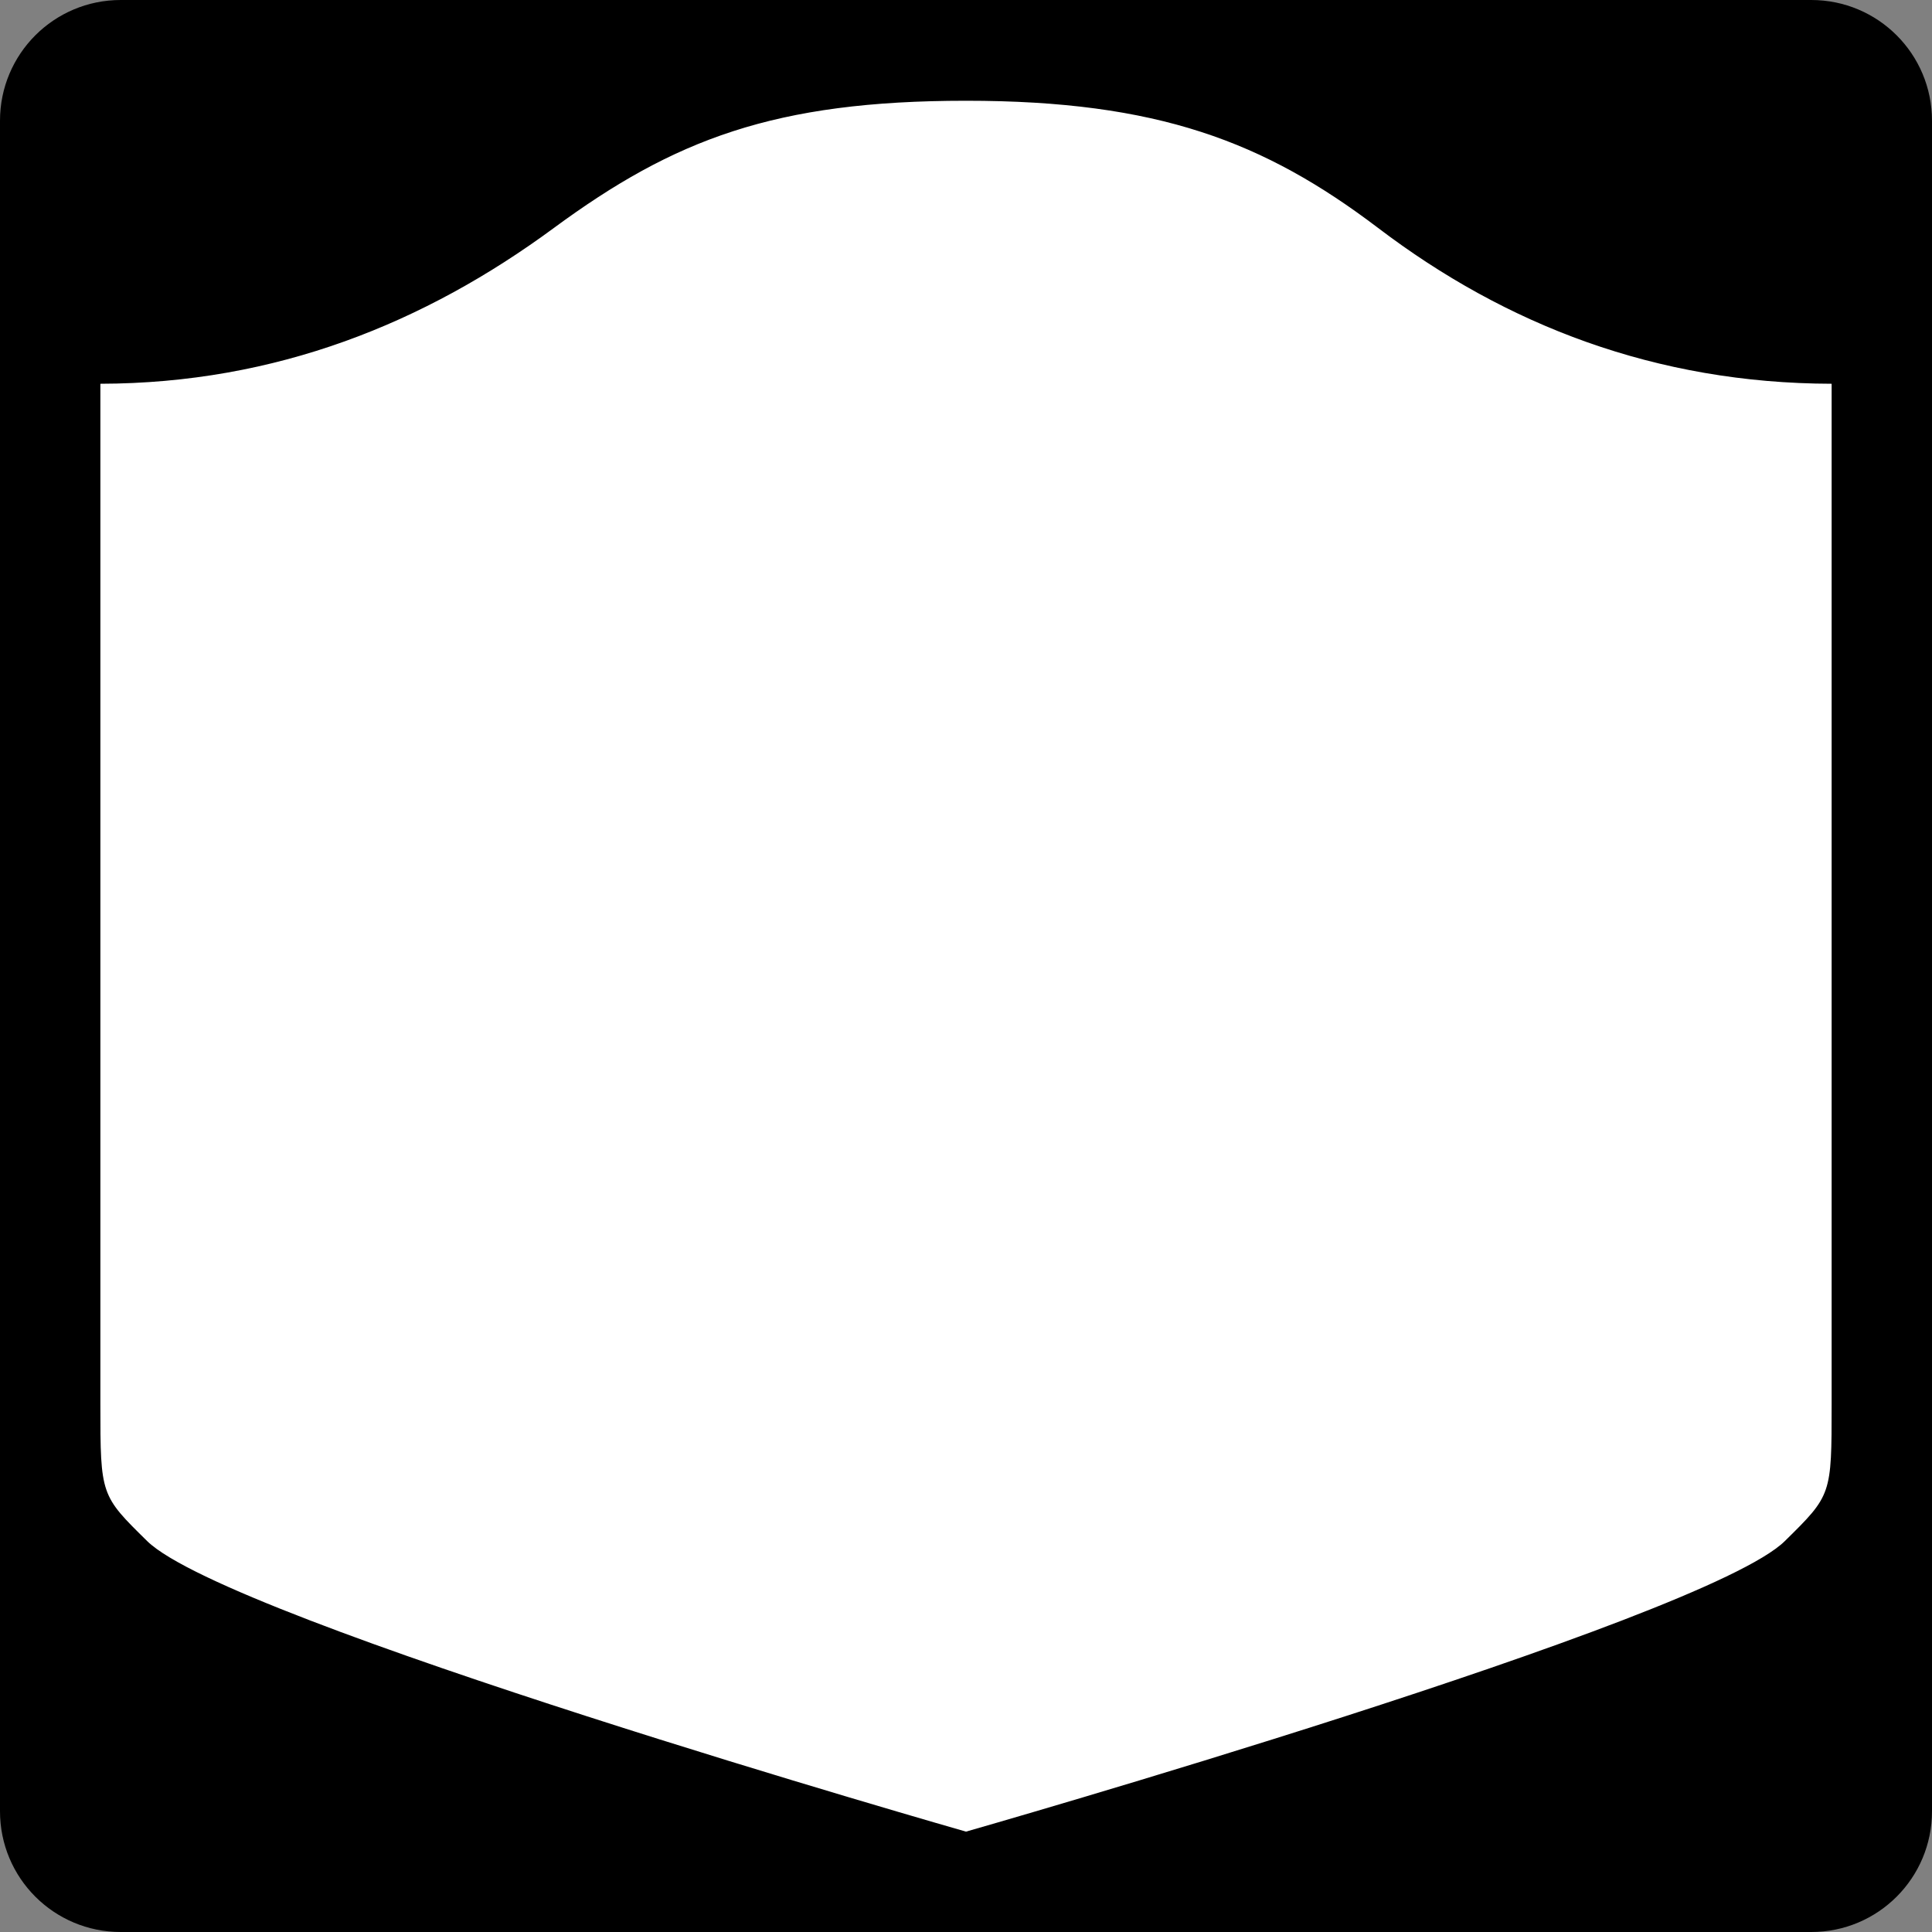 <?xml version="1.0" encoding="utf-8"?>
<!-- Generator: Adobe Illustrator 21.0.0, SVG Export Plug-In . SVG Version: 6.00 Build 0)  -->
<svg version="1.1" id="Shield" xmlns:svg="http://www.w3.org/2000/svg"
	 xmlns="http://www.w3.org/2000/svg" xmlns:xlink="http://www.w3.org/1999/xlink" x="0px" y="0px" viewBox="0 0 512 512"
	 style="enable-background:new 0 0 512 512;" xml:space="preserve">
<rect x="0" y="0" width="512" height="512" fill="#808080" stroke="none"/>
<style type="text/css">
	.st0{fill:#FFFFFF;}
</style>
<path id="Back" d="M32,0h448c17.7,0,32,14.3,32,32v448c0,17.7-14.3,32-32,32H32c-17.7,0-32-14.3-32-32V32C0,14.3,14.3,0,32,0z"/>
<g id="Background">
	<path class="st0" d="M254.6,490.1c-20.1-5.7-197.3-56.7-219.1-78.2c-13.3-13.1-13.9-14.6-13.9-39.7V96.7l5,0
		c42.1-0.1,80.5-13.3,117.2-40.3c30.6-22.5,57.5-34.7,112.1-34.7c48.4,0,78.8,9.4,112.2,34.7c35.1,26.7,74.6,40.2,117.1,40.3l5,0
		v275.5c0,25.1-0.5,26.6-13.8,39.7l-0.1,0.1c-21.8,21.5-199,72.5-219.1,78.2l-1.4,0.4L254.6,490.1z"/>
	<path d="M256,26.7c50.8,0,79,10.8,109.2,33.7c33.8,25.7,73.6,41.2,120.2,41.3v270.5c0,24,0,24-12.4,36.2c-21.5,21.2-217,77-217,77
		s-195.4-55.8-217-77c-12.3-12.1-12.4-12.1-12.4-36.2V101.7c46.6-0.1,86-16.1,120.2-41.3C178.6,37,205.2,26.7,256,26.7 M256,16.7
		c-26.2,0-46.8,2.7-64.8,8.6C174.5,30.7,159,39,140.9,52.3C105,78.7,67.7,91.6,26.6,91.7l-10,0v10v270.5c0,13.1,0,19.7,2.1,25.8
		c2.3,6.8,6.4,10.8,13.2,17.5l0,0c6.5,6.4,26.1,18.4,120.5,48.8c51.1,16.5,100.2,30.5,100.7,30.6l2.7,0.8l2.7-0.8
		c0.5-0.1,49.6-14.2,100.7-30.6c94.4-30.4,114-42.4,120.5-48.9l0.1-0.1c6.8-6.7,10.9-10.7,13.2-17.5c2.1-6.1,2.1-12.7,2.1-25.7
		V101.7v-10l-10,0c-21.4,0-42.1-3.6-61.5-10.5c-18.3-6.5-36-16.2-52.6-28.8C336.8,26.4,305.6,16.7,256,16.7L256,16.7z"/>
</g>
</svg>
